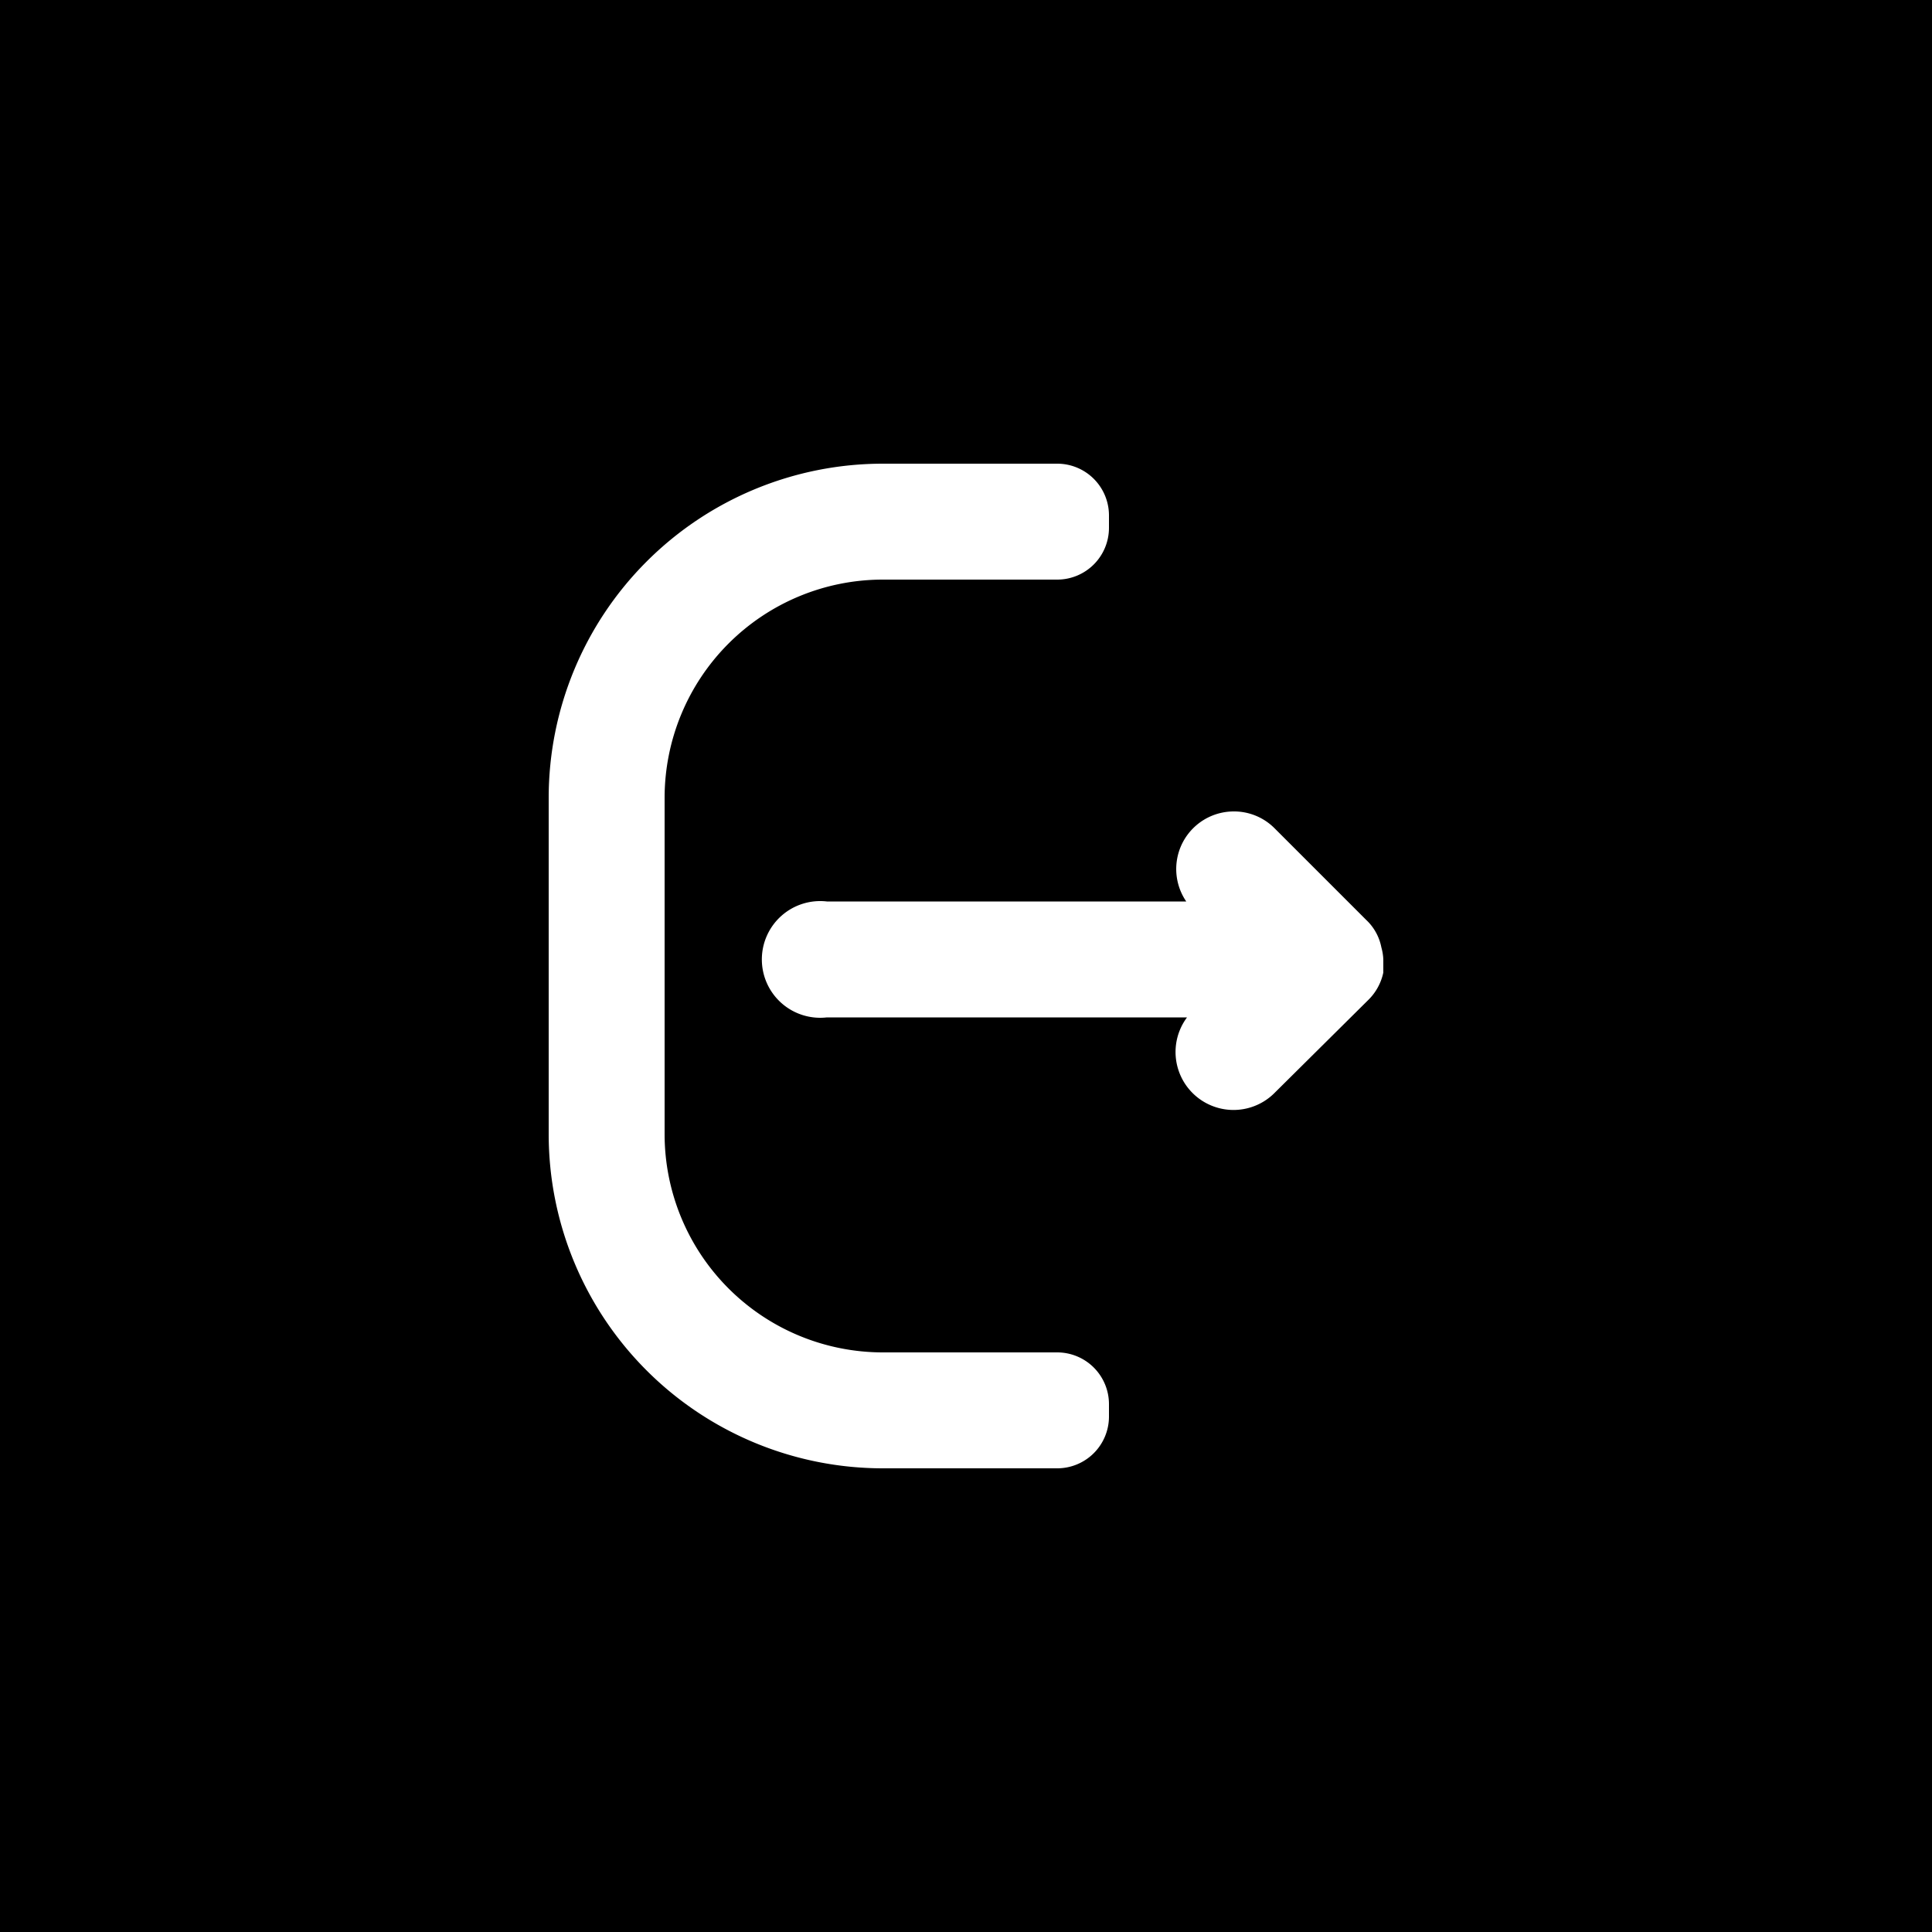 <svg xmlns="http://www.w3.org/2000/svg" viewBox="0 0 50 50"><defs><style>.cls-1{fill:#fff;}</style></defs><title>log_off_icon1</title><g id="Layer_2" data-name="Layer 2"><g id="Layer_1-2" data-name="Layer 1"><rect width="50" height="50"/><path class="cls-1" d="M17.2,20.65v8.7A5.65,5.65,0,0,0,22.85,35h4.51a1.34,1.34,0,0,1,1.34,1.34v.32A1.34,1.34,0,0,1,27.36,38H22.85a8.65,8.65,0,0,1-8.65-8.65v-8.7A8.65,8.65,0,0,1,22.85,12h4.51a1.34,1.34,0,0,1,1.34,1.34v.32A1.34,1.34,0,0,1,27.36,15H22.85A5.65,5.65,0,0,0,17.2,20.65Z"/><path class="cls-1" d="M35.8,24.83l0,.34a1.4,1.4,0,0,1-.4.72L33,28.27a1.5,1.5,0,0,1-2.28-1.94H21.4a1.51,1.51,0,1,1,0-3h9.3A1.49,1.49,0,0,1,31.92,21a1.48,1.48,0,0,1,1.06.43l2.38,2.38a1.32,1.32,0,0,1,.39.71A1.34,1.34,0,0,1,35.8,24.83Z"/></g></g></svg>
